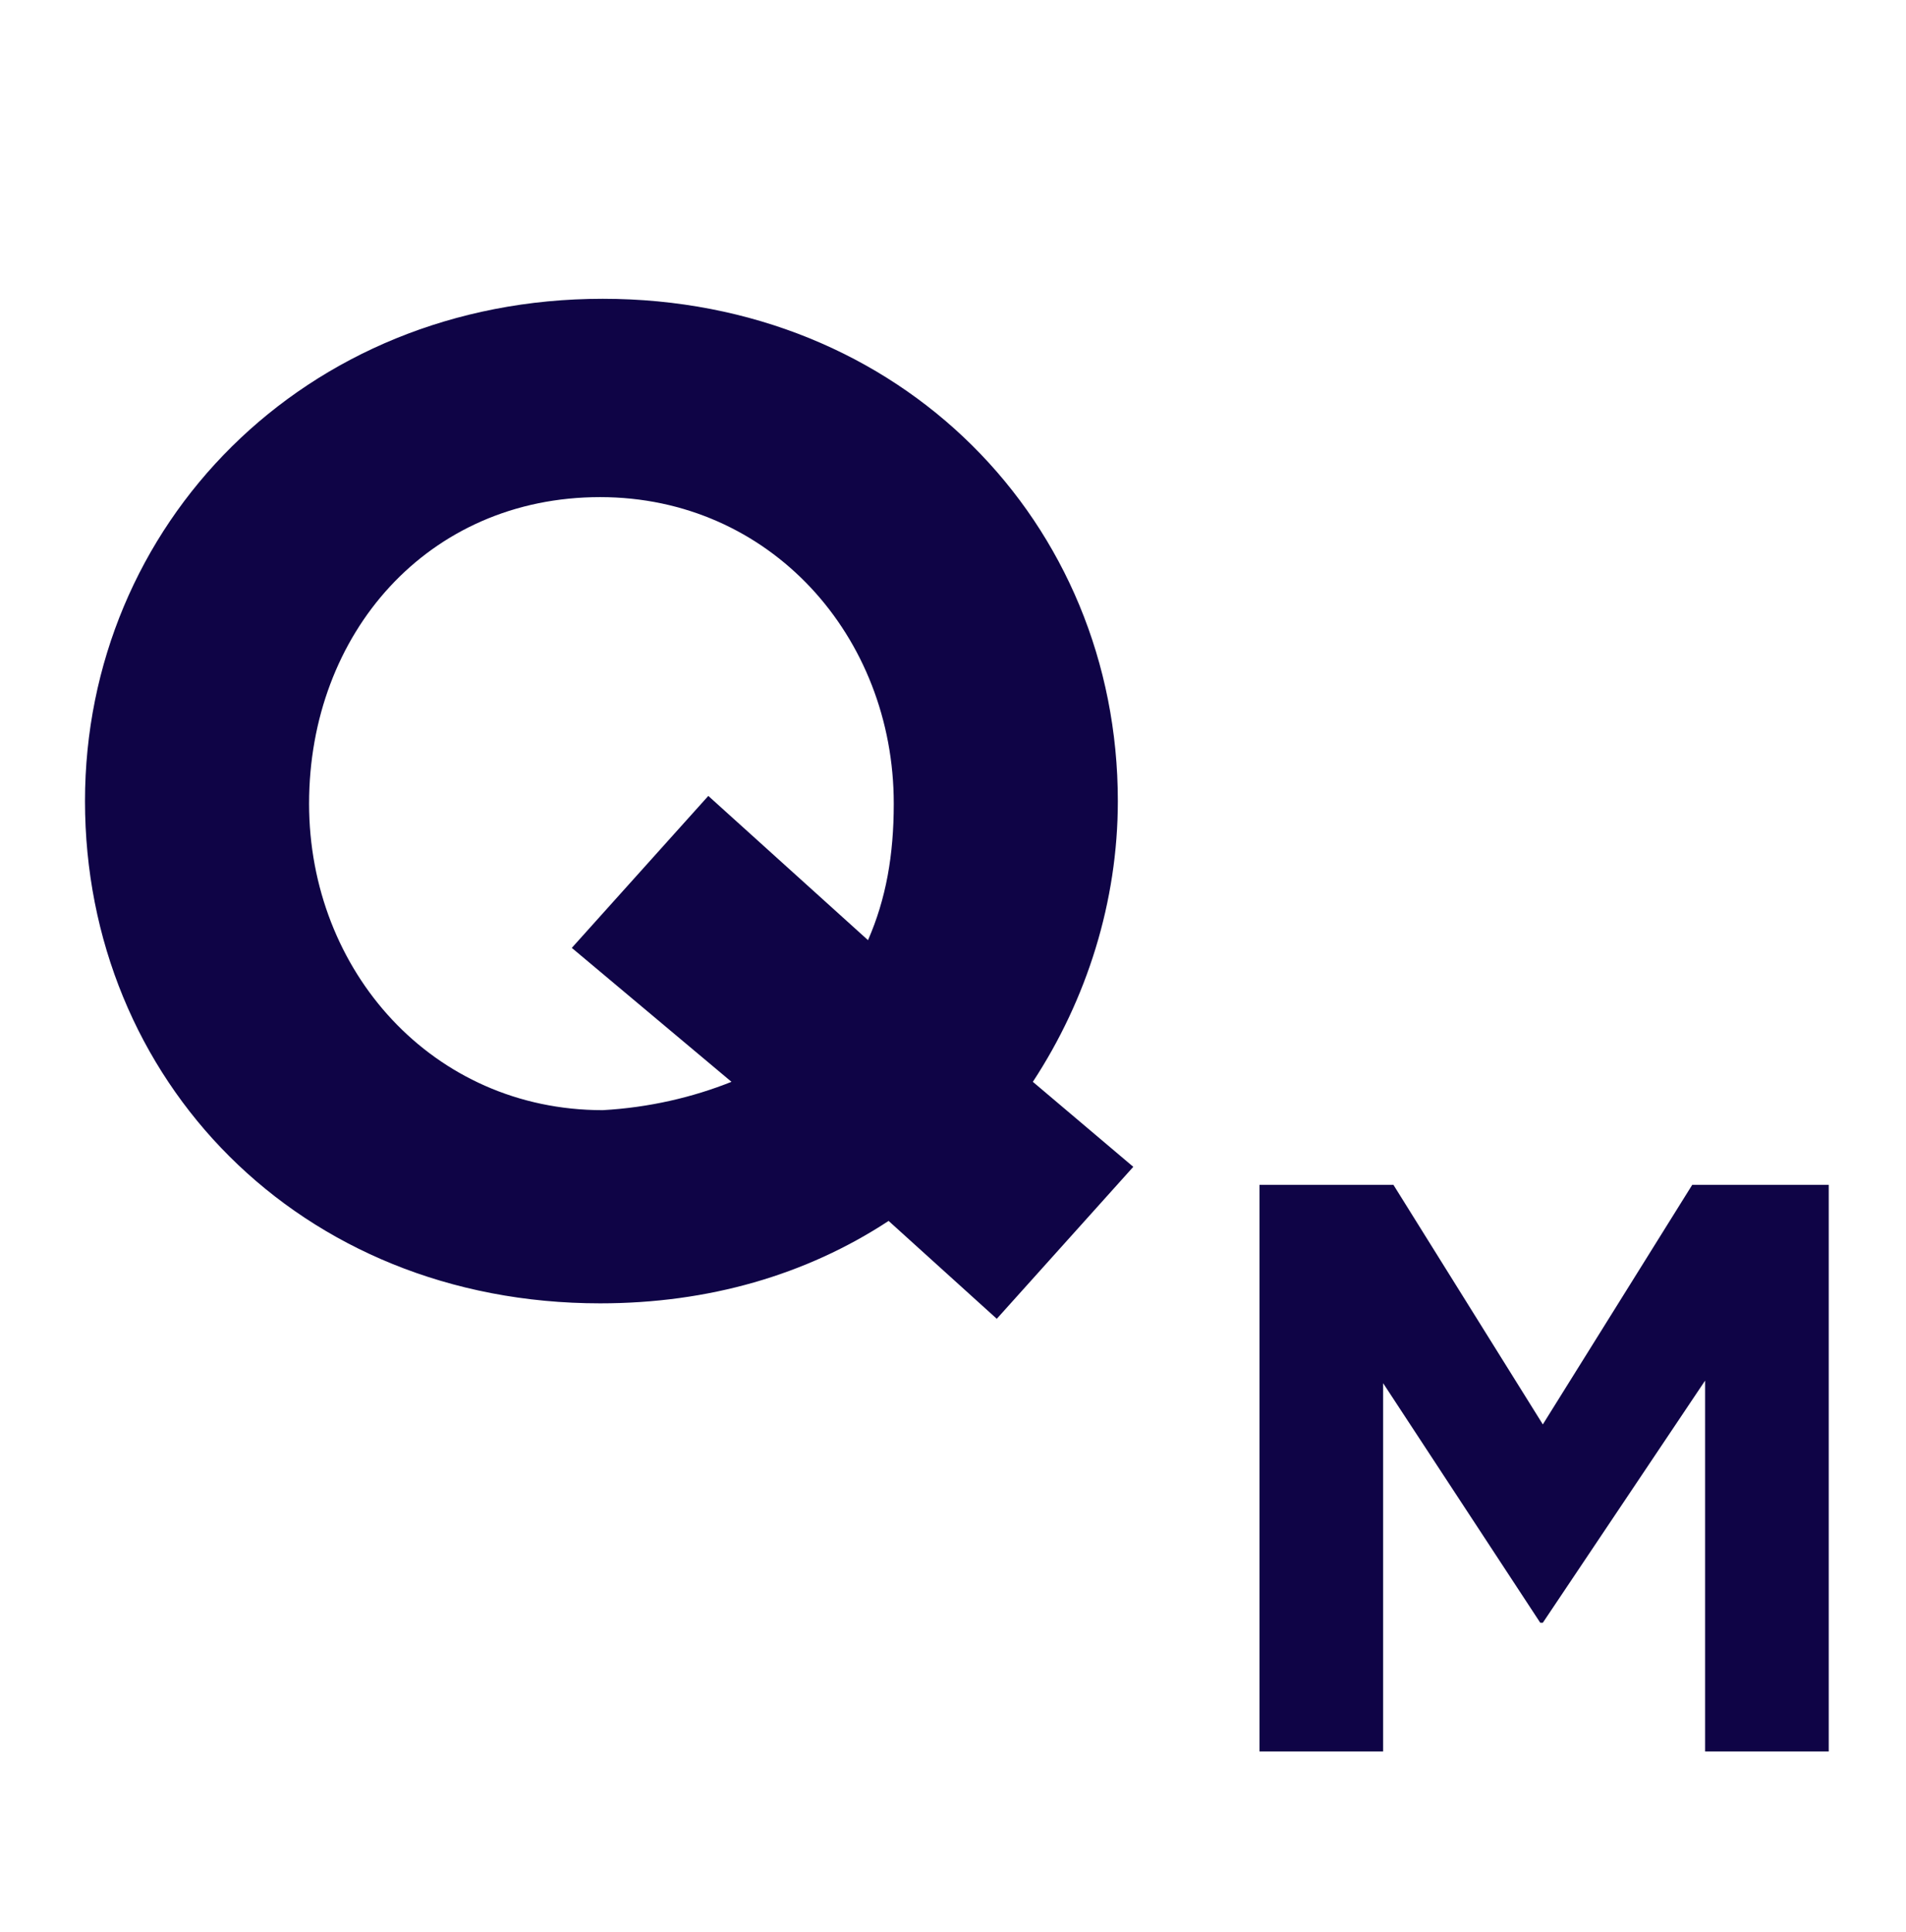 <?xml version="1.0" encoding="utf-8"?>
<!-- Generator: Adobe Illustrator 23.0.3, SVG Export Plug-In . SVG Version: 6.00 Build 0)  -->
<svg version="1.1" id="Слой_1" xmlns="http://www.w3.org/2000/svg" xmlns:xlink="http://www.w3.org/1999/xlink" x="0px" y="0px"
	 viewBox="0 0 74 75" style="enable-background:new 0 0 74 75;" xml:space="preserve">
<style type="text/css">
	.st0{enable-background:new    ;}
	.st1{fill:#0F0446;}
</style>
<g class="st0">
	<path class="st1" d="M34.5,47.4c-3.2,2.1-7,3.2-11.2,3.2c-11.7,0-20-8.7-20-19.5c0-10.7,8.5-19.5,20.1-19.5s20,8.7,20,19.5
		c0,3.9-1.2,7.7-3.3,10.9l3.9,3.3l-5.3,5.9L34.5,47.4z M28.4,42l-6.2-5.2l5.3-5.9l6.2,5.6c0.7-1.6,1-3.3,1-5.3
		c0-6.5-4.8-11.9-11.4-11.9c-6.7,0-11.3,5.3-11.3,11.9c0,6.5,4.8,11.9,11.4,11.9C25.2,43,26.9,42.6,28.4,42z"/>
</g>
<g class="st0">
	<path class="st1" d="M48.9,46h5.2l5.8,9.3l5.8-9.3H71v22h-4.8V53.6L59.9,63h-0.1l-6.1-9.3V68h-4.8V46z"/>
</g>
</svg>

